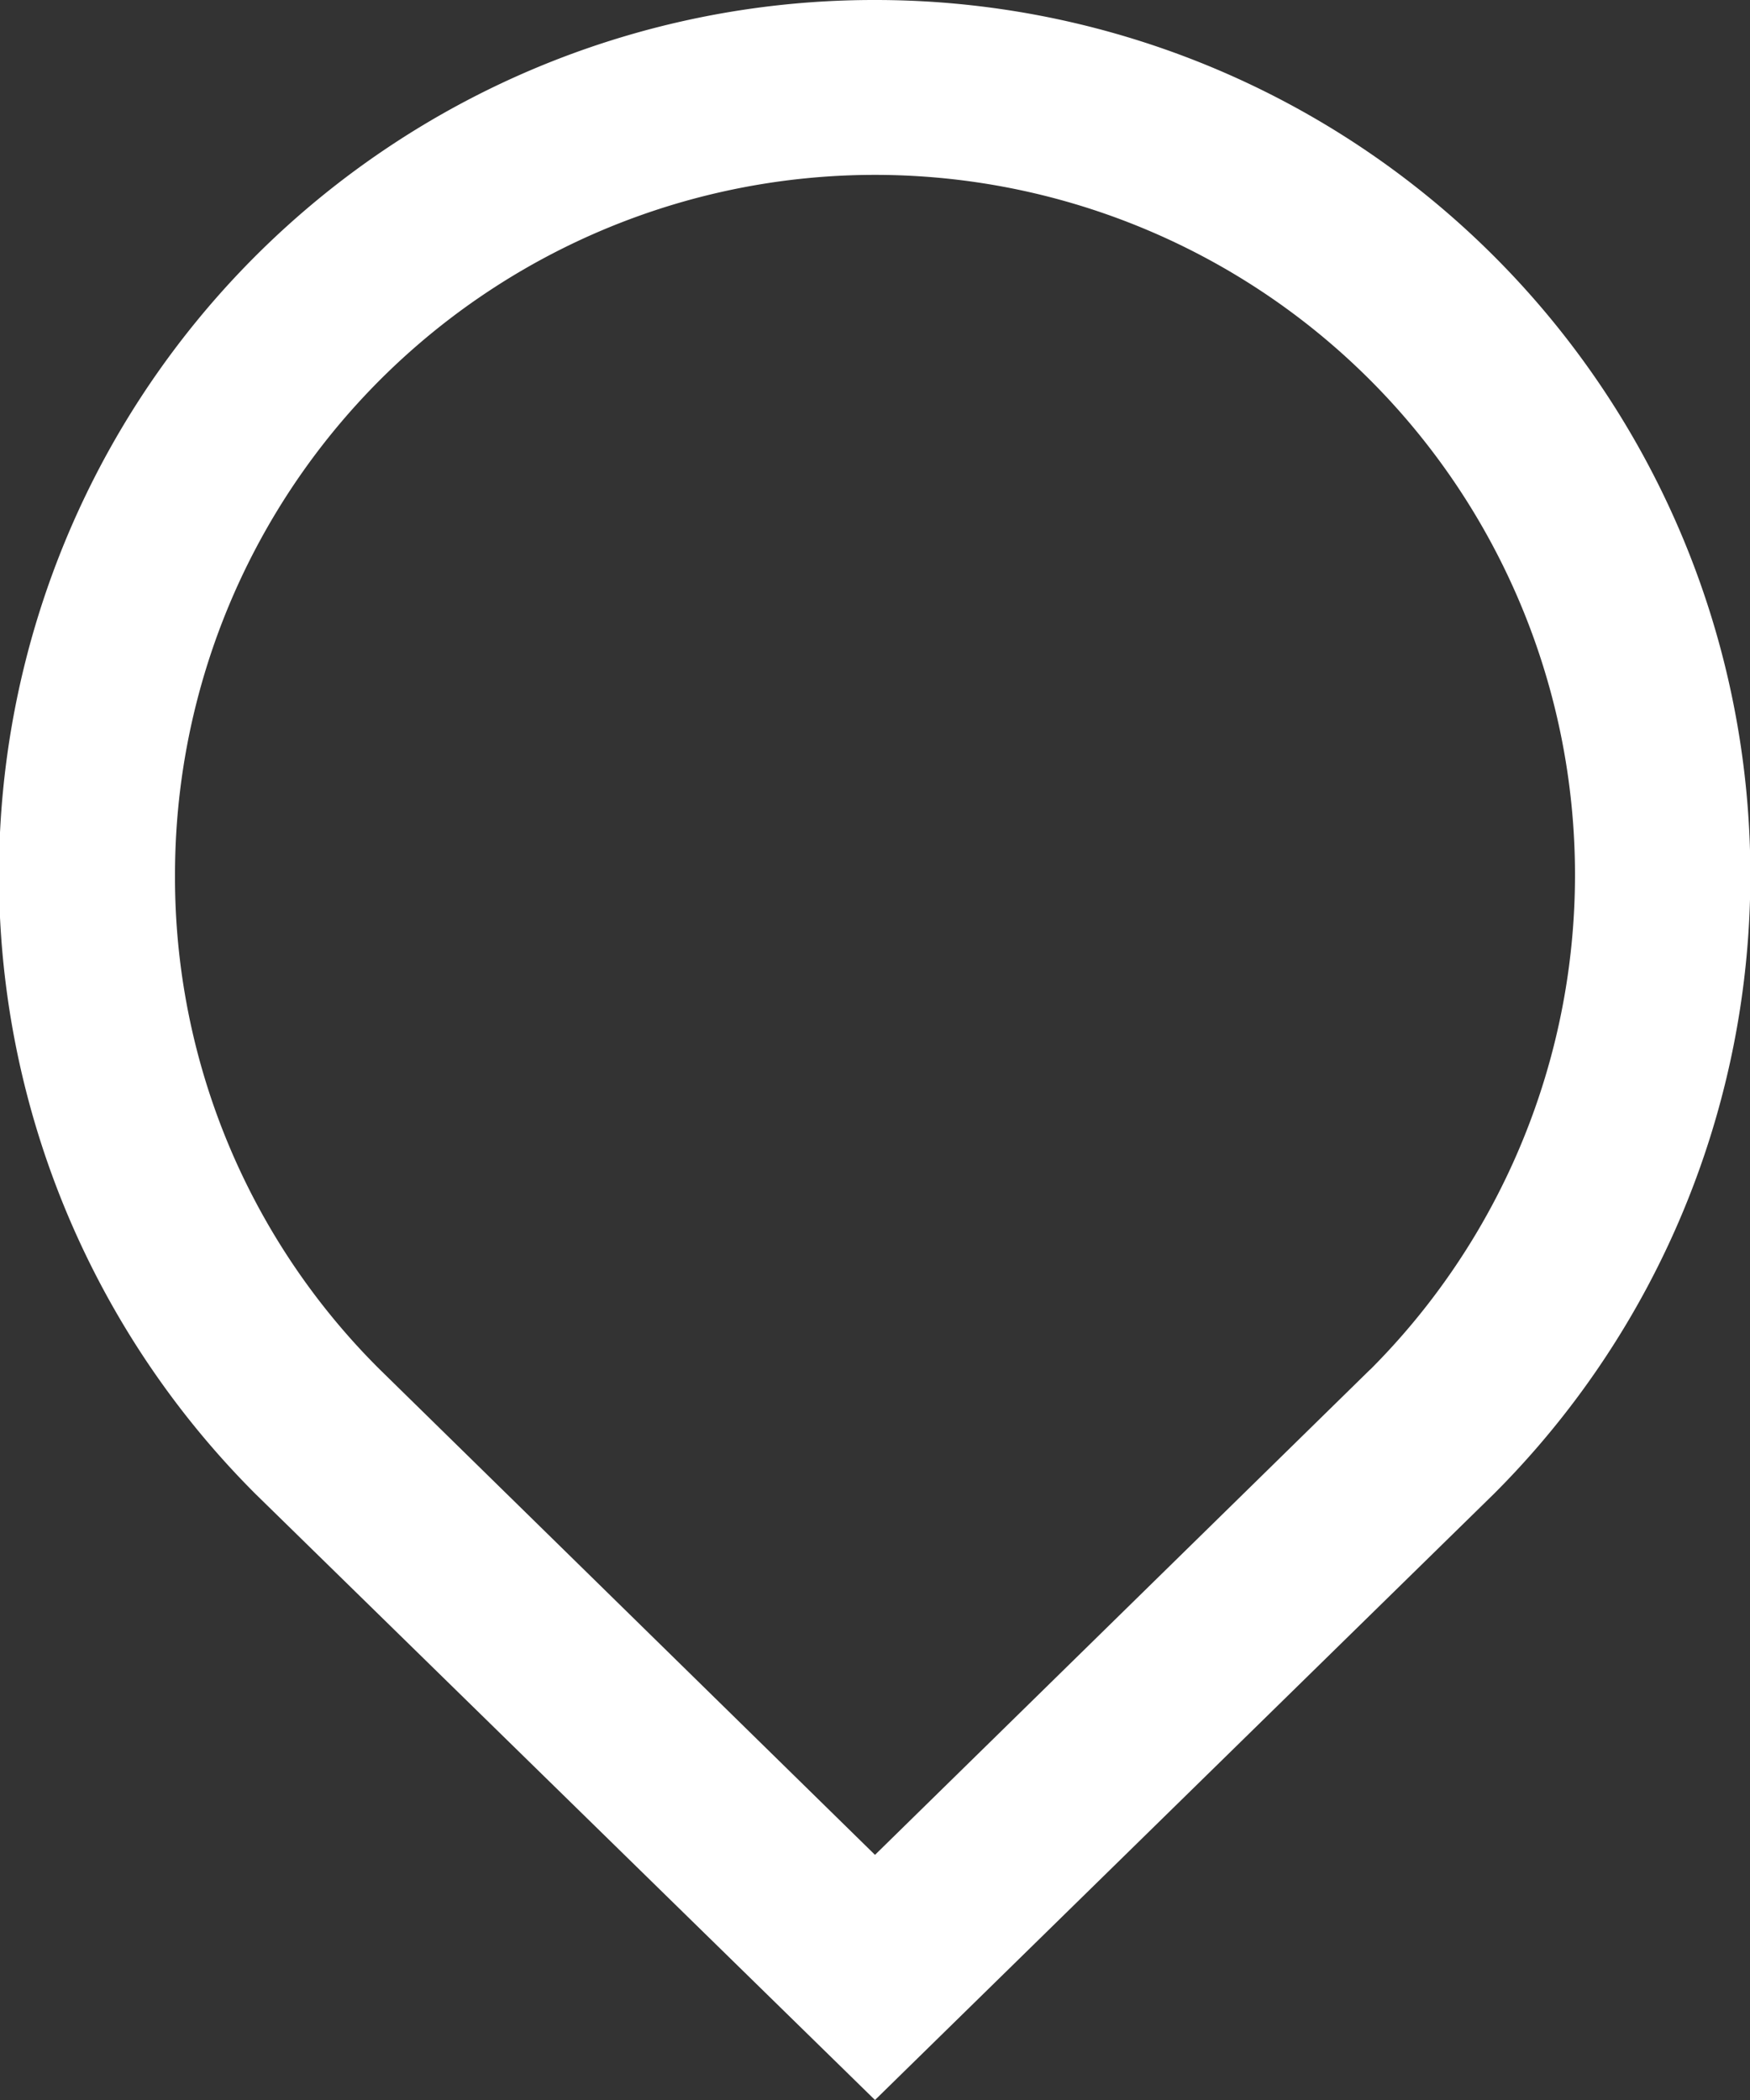 <svg id="Group_163" data-name="Group 163" xmlns="http://www.w3.org/2000/svg" width="13" height="15.6" viewBox="0 0 13 15.6">
  <rect x="0" y="0" width="13" height="15.6" fill="#333333" stroke="none"/>
  <g id="Group_162" data-name="Group 162" transform="translate(0)">
    <path id="Path_271" data-name="Path 271" d="M40.635,0a6.5,6.5,0,0,0-4.6,11.1l4.6,4.5,4.6-4.505A6.5,6.5,0,0,0,40.635,0Zm3.678,10.174-3.678,3.605L36.95,10.167A5.153,5.153,0,0,1,35.435,6.5a5.2,5.2,0,1,1,8.879,3.674Z" transform="translate(-34.135)" fill="#fff"/>
  </g>
</svg>
